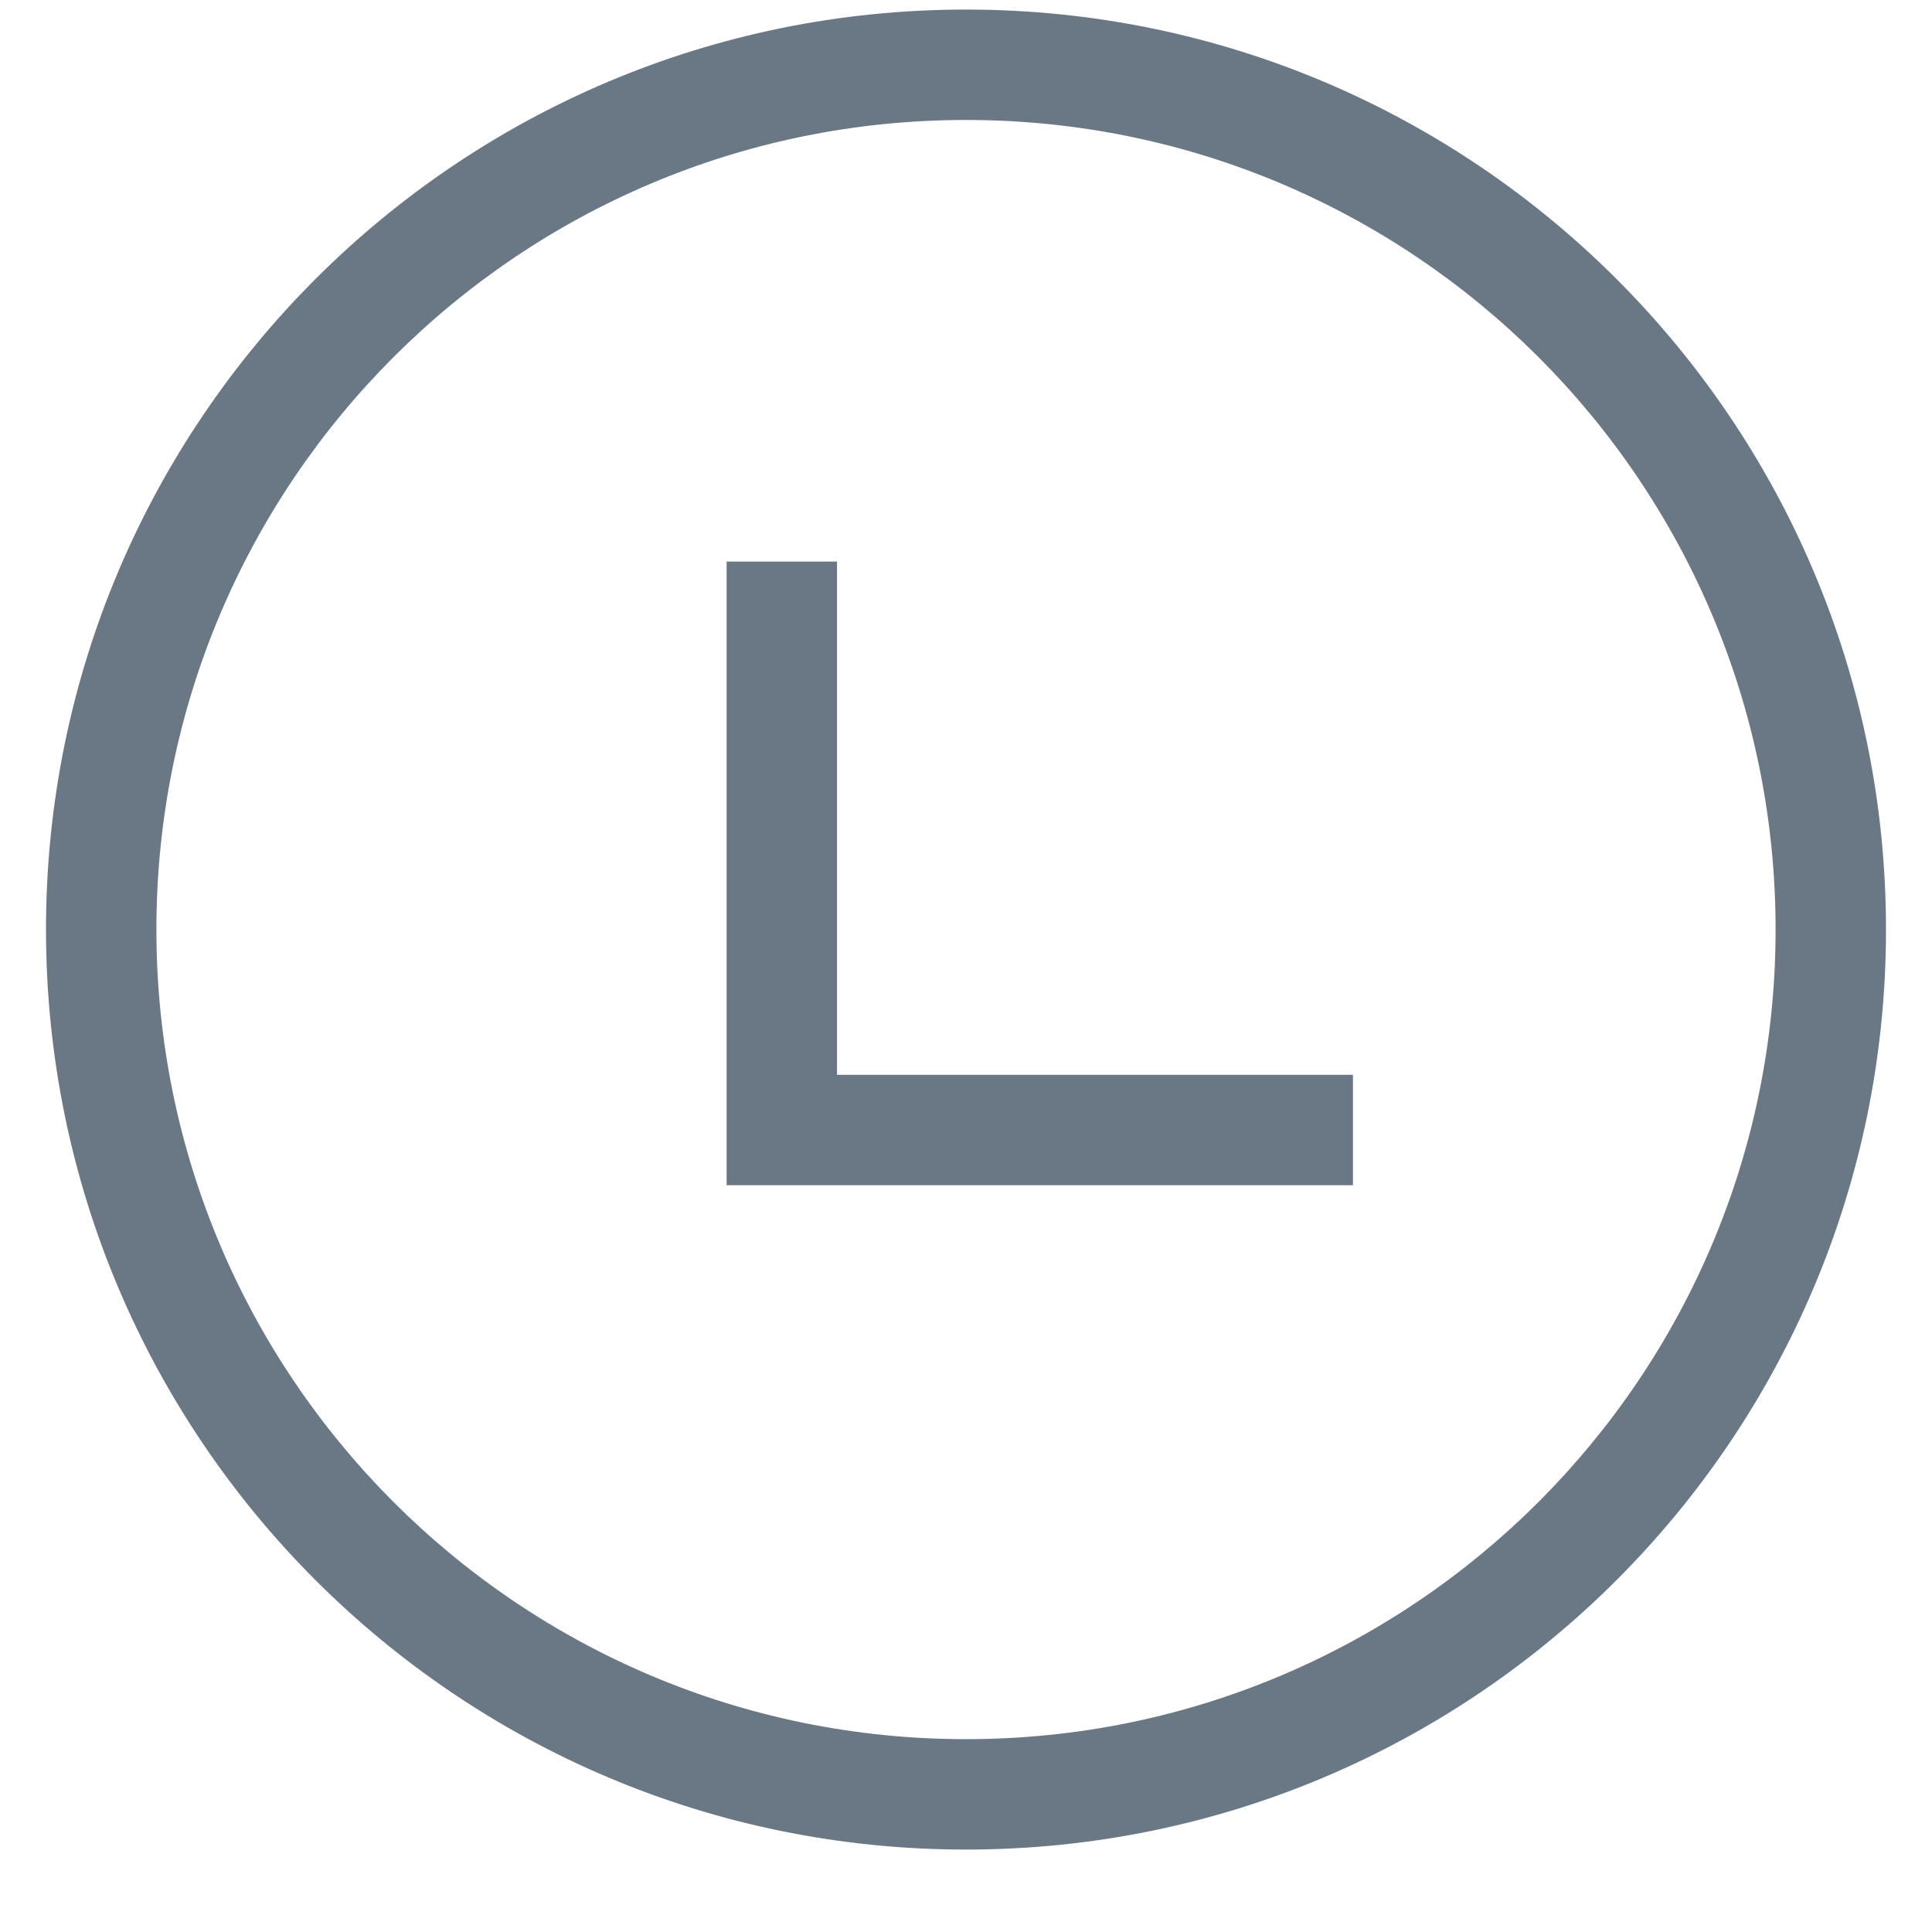 <svg width="21" height="21" viewBox="0 0 21 21" fill="none"
  xmlns="http://www.w3.org/2000/svg">
  <path fill-rule="evenodd" clip-rule="evenodd" d="M10.5 20.104C4.977 20.104 0.5 15.627 0.5 10.104C0.5 4.581 4.977 0.104 10.5 0.104C16.023 0.104 20.5 4.581 20.5 10.104C20.5 15.627 16.023 20.104 10.5 20.104ZM10.5 18.904C15.36 18.904 19.3 14.964 19.3 10.104C19.3 5.244 15.36 1.304 10.5 1.304C5.64 1.304 1.7 5.244 1.7 10.104C1.7 14.964 5.64 18.904 10.5 18.904ZM14.706 12.883V11.683H9.098V6.104H7.898V12.883H14.706Z" fill="#6A7885"/>
</svg>
